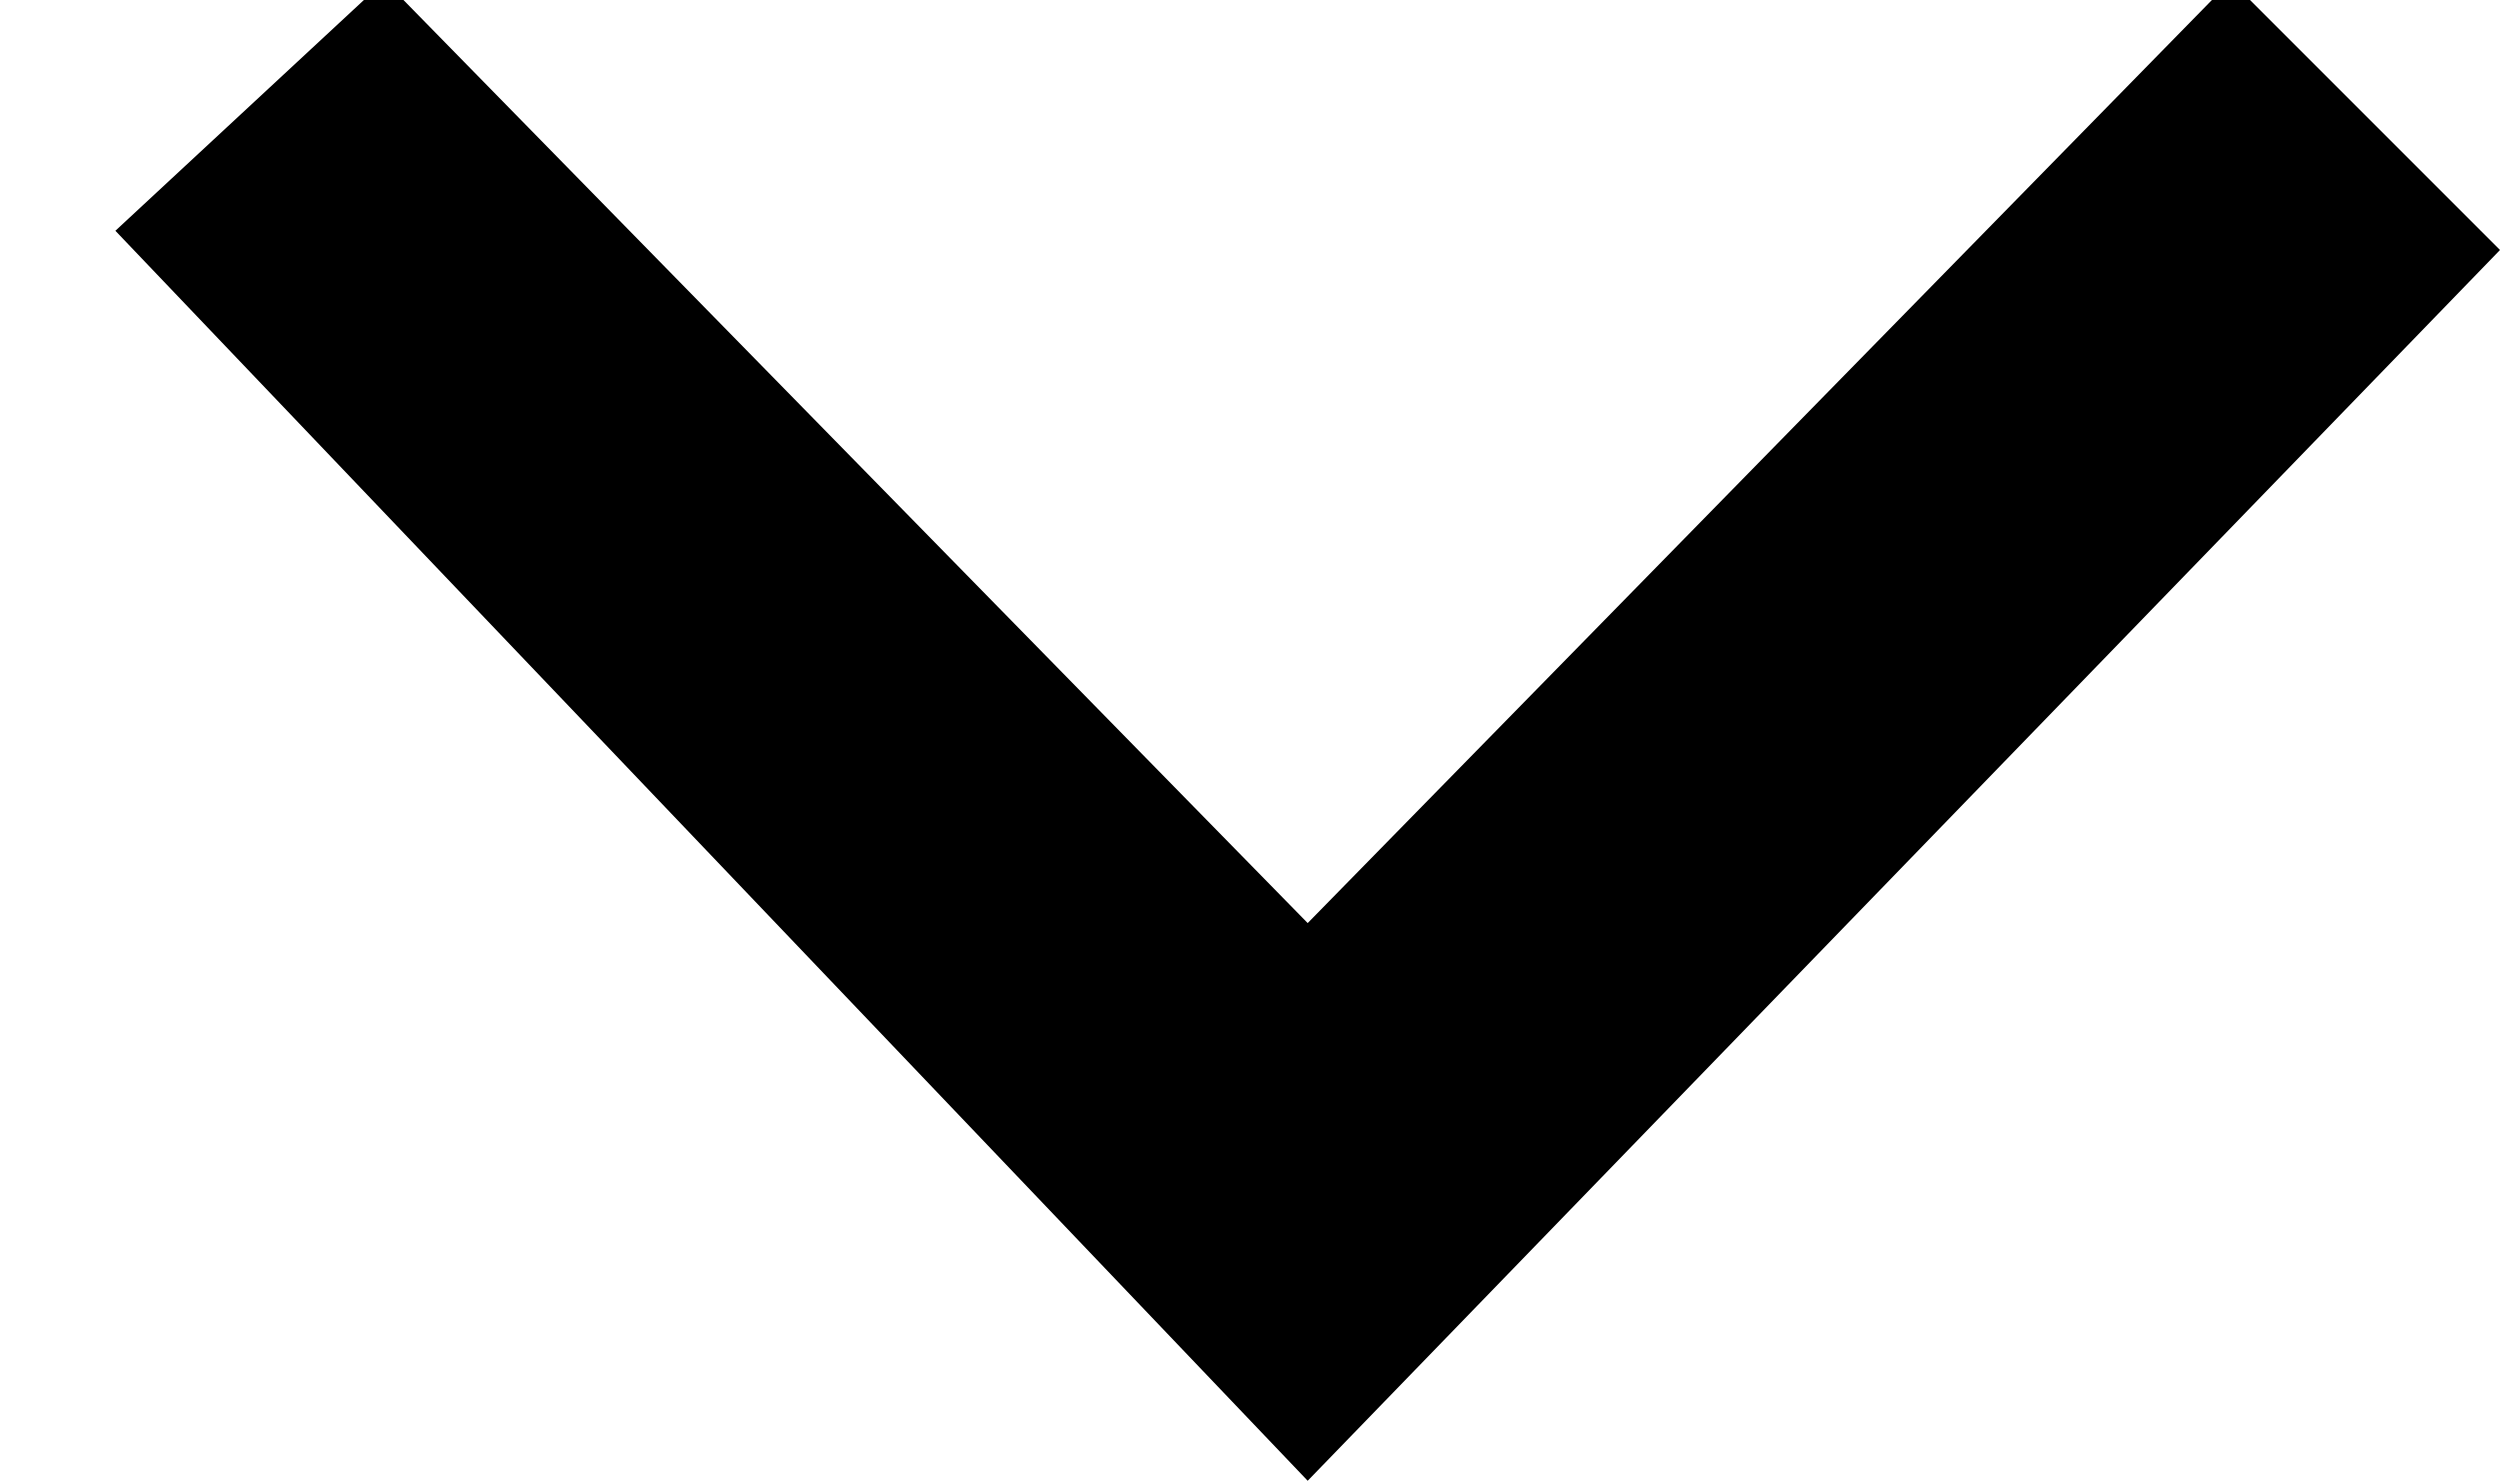 <?xml version="1.0" encoding="utf-8"?>
<!-- Generator: Adobe Illustrator 19.0.0, SVG Export Plug-In . SVG Version: 6.00 Build 0)  -->
<svg version="1.1" id="Шар_1" xmlns="http://www.w3.org/2000/svg" xmlns:xlink="http://www.w3.org/1999/xlink" x="0px" y="0px"
	 viewBox="-96 17.8 13 7.7" style="enable-background:new -96 17.8 13 7.7;" xml:space="preserve">
<polygon points="-89.2,25.5 -95.4,19 -94,17.7 -89.2,22.6 -84.4,17.7 -83,19.1 "/>
</svg>
